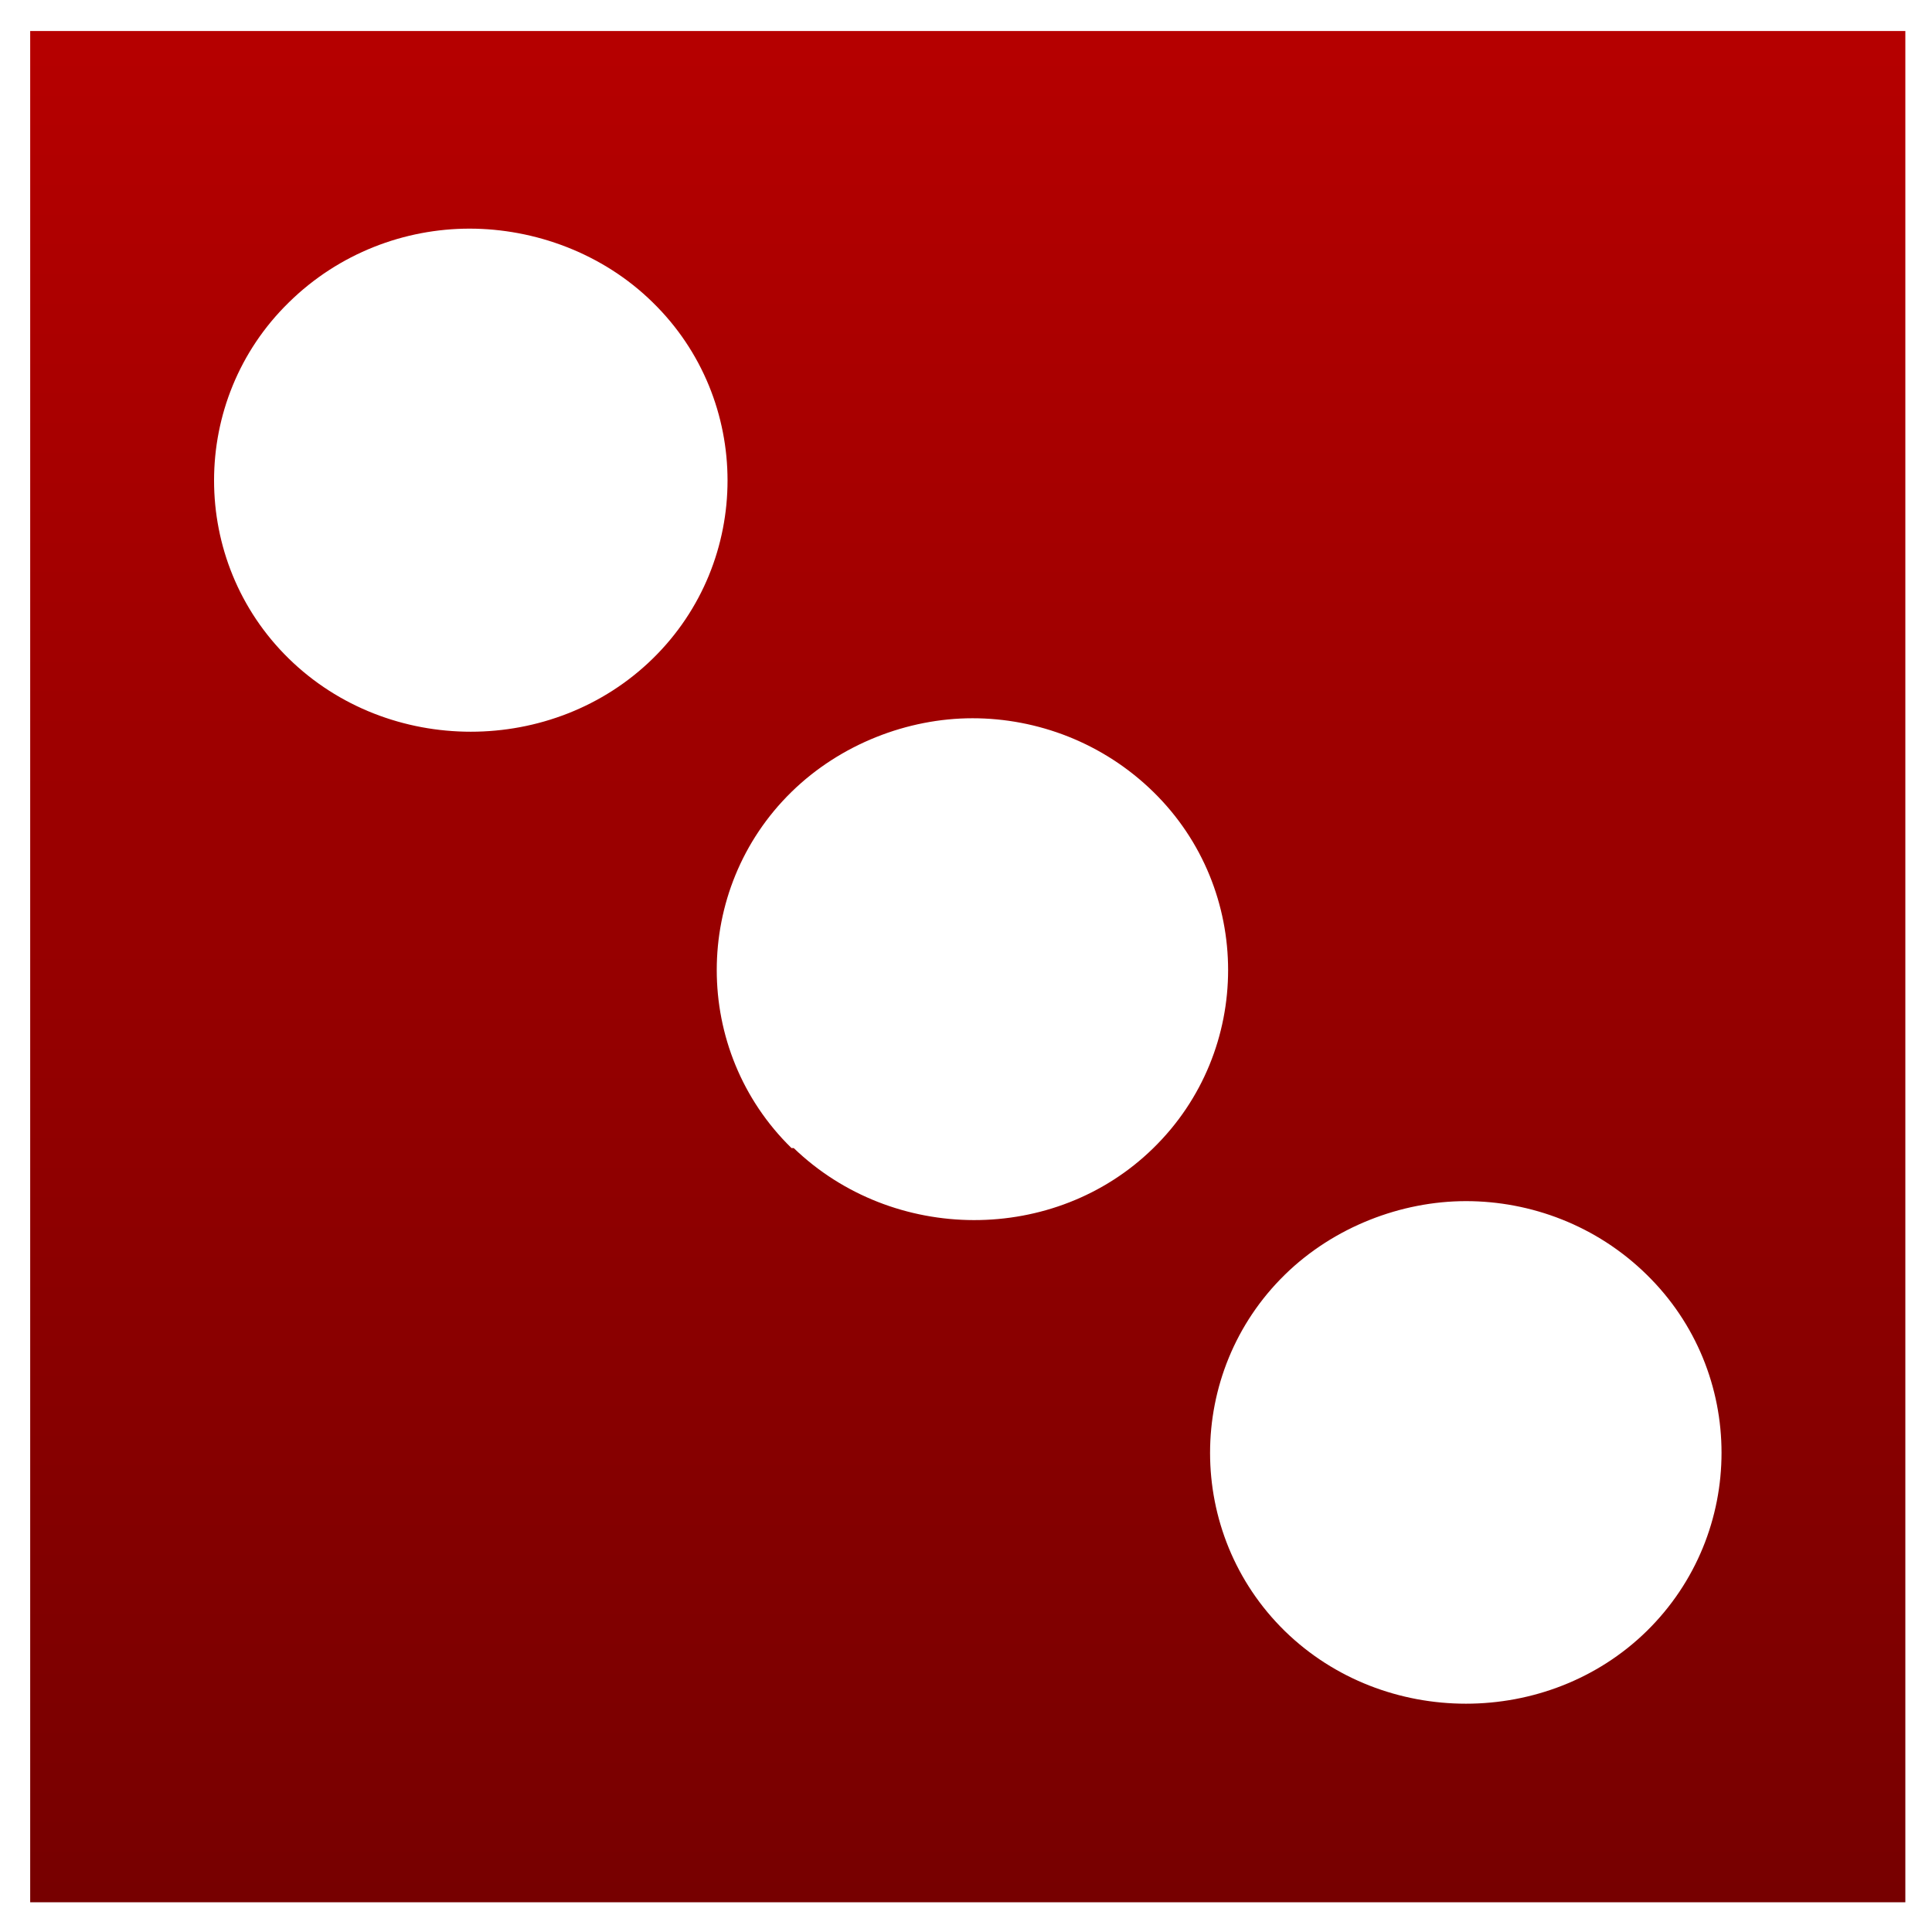 <svg xmlns="http://www.w3.org/2000/svg" xmlns:xlink="http://www.w3.org/1999/xlink" width="64" height="64" viewBox="0 0 64 64" version="1.1"><defs><linearGradient id="linear0" gradientUnits="userSpaceOnUse" x1="0" y1="0" x2="0" y2="1" gradientTransform="matrix(82.01,0,0,80.577,-9.029,-8.518)"><stop offset="0" style="stop-color:#bf0000;stop-opacity:1;"/><stop offset="1" style="stop-color:#6e0000;stop-opacity:1;"/></linearGradient></defs><g id="surface1"><path style=" stroke:none;fill-rule:nonzero;fill:url(#linear0);" d="M 1 1.027 L 1 63.016 L 63.117 63.016 L 63.117 1.027 Z M 15.555 7.574 C 17.703 7.574 19.961 8.383 21.625 10.02 C 24.926 13.246 24.926 18.586 21.625 21.816 C 18.324 25.047 12.867 25.047 9.566 21.816 C 6.266 18.586 6.266 13.246 9.566 10.02 C 11.23 8.383 13.41 7.574 15.555 7.574 M 32.215 23.793 C 34.363 23.793 36.543 24.605 38.207 26.234 C 41.508 29.465 41.508 34.805 38.207 38.031 C 34.945 41.23 29.578 41.195 26.293 38.031 L 26.219 38.031 C 22.918 34.805 22.918 29.465 26.219 26.234 C 27.84 24.648 30.07 23.793 32.215 23.793 M 48.562 39.789 C 50.707 39.789 52.887 40.594 54.547 42.223 C 57.855 45.457 57.855 50.789 54.547 54.035 C 51.273 57.238 45.852 57.238 42.566 54.035 C 39.258 50.801 39.258 45.457 42.566 42.223 C 44.184 40.641 46.418 39.789 48.562 39.789 "/></g></svg>
